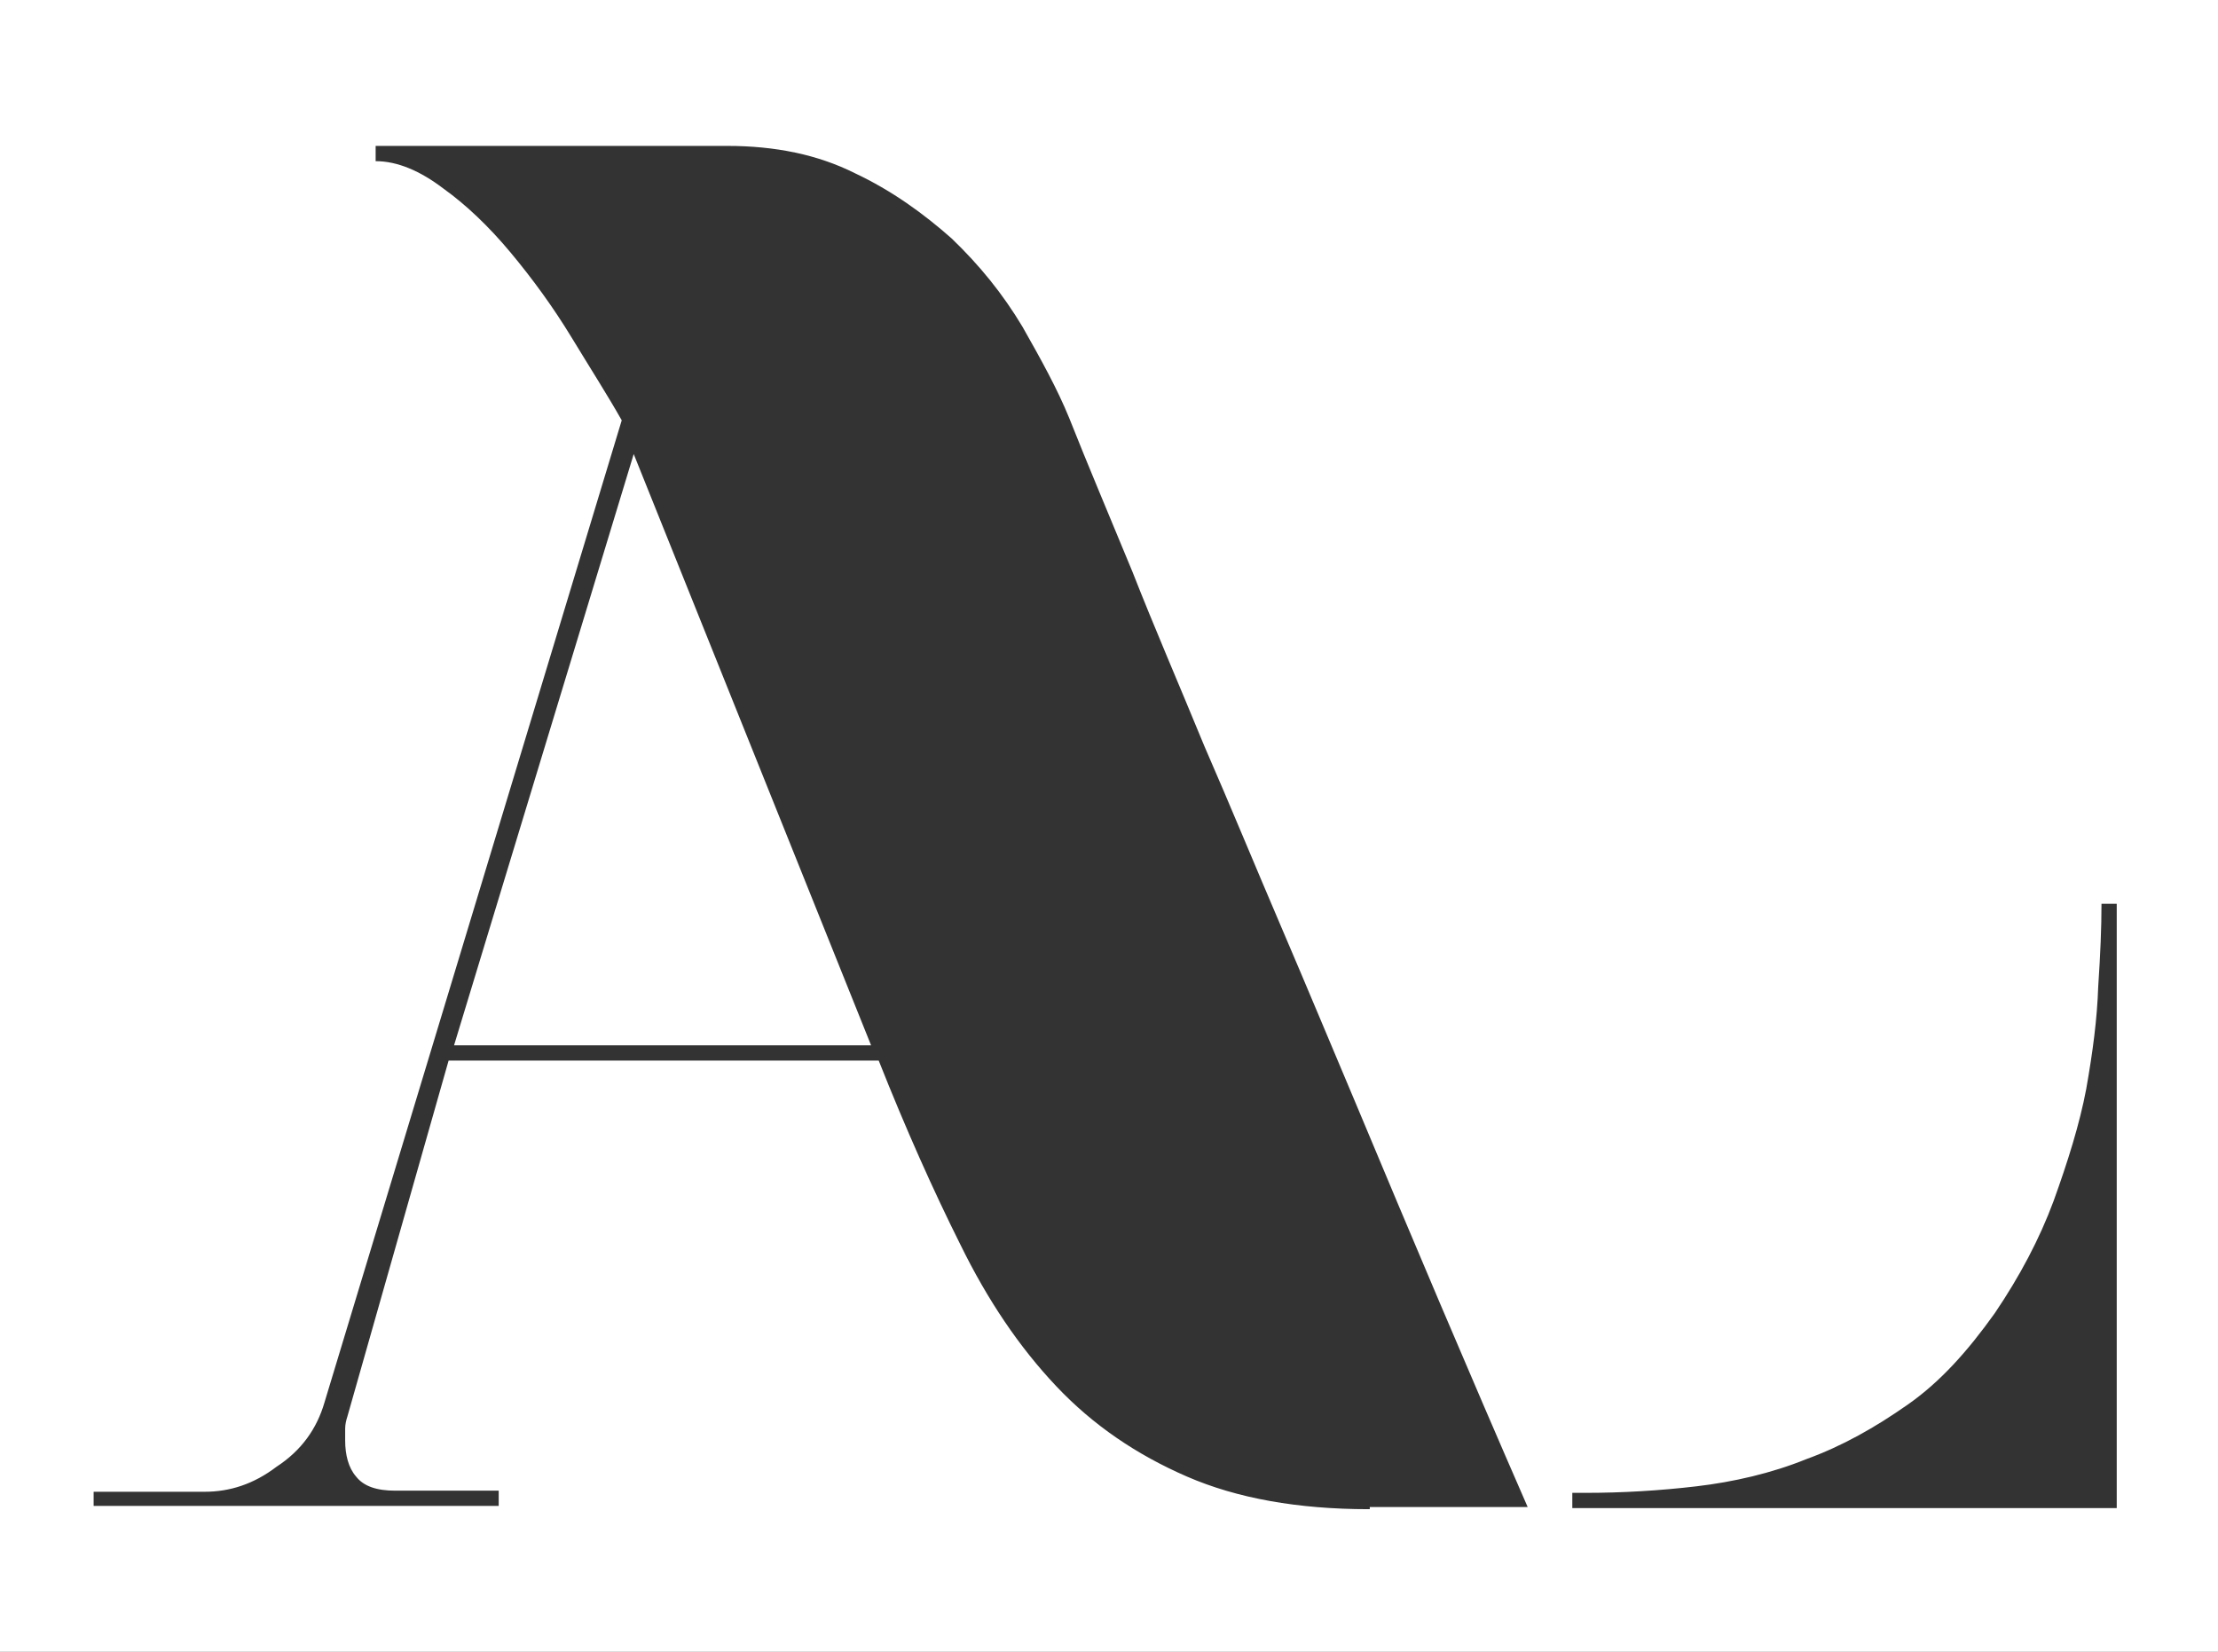 <?xml version="1.0" encoding="utf-8"?>
<!-- Generator: Adobe Illustrator 21.0.0, SVG Export Plug-In . SVG Version: 6.00 Build 0)  -->
<svg version="1.1" id="Capa_1" xmlns="http://www.w3.org/2000/svg" xmlns:xlink="http://www.w3.org/1999/xlink" x="0px" y="0px"
	 viewBox="0 0 203.7 151.7" style="enable-background:new 0 0 203.7 151.7;" xml:space="preserve">
<rect x="0" y="0" width="203.7" height="151.7" fill="#333333" stroke="none"/>
<style type="text/css">
	.st0{fill:#FFFFFF;}
</style>
<g>
	<polygon class="st0" points="41.7,96 80,96 58.2,41.7 	"/>
	<path class="st0" d="M-2.4-1.8v155.2H206V-1.8H-2.4z M125.7,138.6c-6.5,0-12.1-1-16.7-3s-8.6-4.7-12-8.3c-3.4-3.6-6.3-7.9-8.8-13
		c-2.5-5-5-10.6-7.5-16.9H41.2l-9.3,32.7c-0.1,0.3-0.2,0.7-0.2,1.1s0,0.8,0,1.1c0,1.3,0.3,2.5,1,3.3c0.7,0.9,1.9,1.3,3.6,1.3h9.5
		v1.4H8.6V137h10.2c2.3,0,4.5-0.7,6.6-2.3c2.3-1.5,3.7-3.5,4.4-5.9l27.3-90.2c-1.3-2.3-2.9-4.8-4.6-7.6c-1.7-2.8-3.6-5.4-5.6-7.8
		s-4.1-4.4-6.2-5.9c-2.1-1.6-4.2-2.5-6.2-2.5v-1.4h32.3c4.4,0,8.3,0.8,11.7,2.5c3.4,1.6,6.3,3.7,8.9,6c2.6,2.5,4.7,5.1,6.5,8.1
		c1.7,3,3.2,5.7,4.3,8.4c1.7,4.3,3.7,9,5.8,14.1c2,5.1,4.3,10.4,6.6,16c2.4,5.5,4.7,11.1,7.1,16.7c2.4,5.6,4.6,10.9,6.8,16.1
		c5.1,12.2,10.3,24.5,15.8,37.1h-14.5V138.6z M194.4,138.5h-50c0-0.5,0-0.9,0-1.4h1.2c3.4,0,6.8-0.2,10.2-0.6s6.9-1.2,10.1-2.5
		c3.3-1.2,6.3-2.9,9.3-5c3-2.1,5.5-4.9,8-8.4c2.3-3.4,4.1-6.8,5.4-10.3c1.3-3.6,2.4-7.1,3-10.3c0.6-3.4,1-6.4,1.1-9.4
		c0.2-3,0.3-5.4,0.3-7.6h1.4v55.5H194.4z"/>
</g>
</svg>
